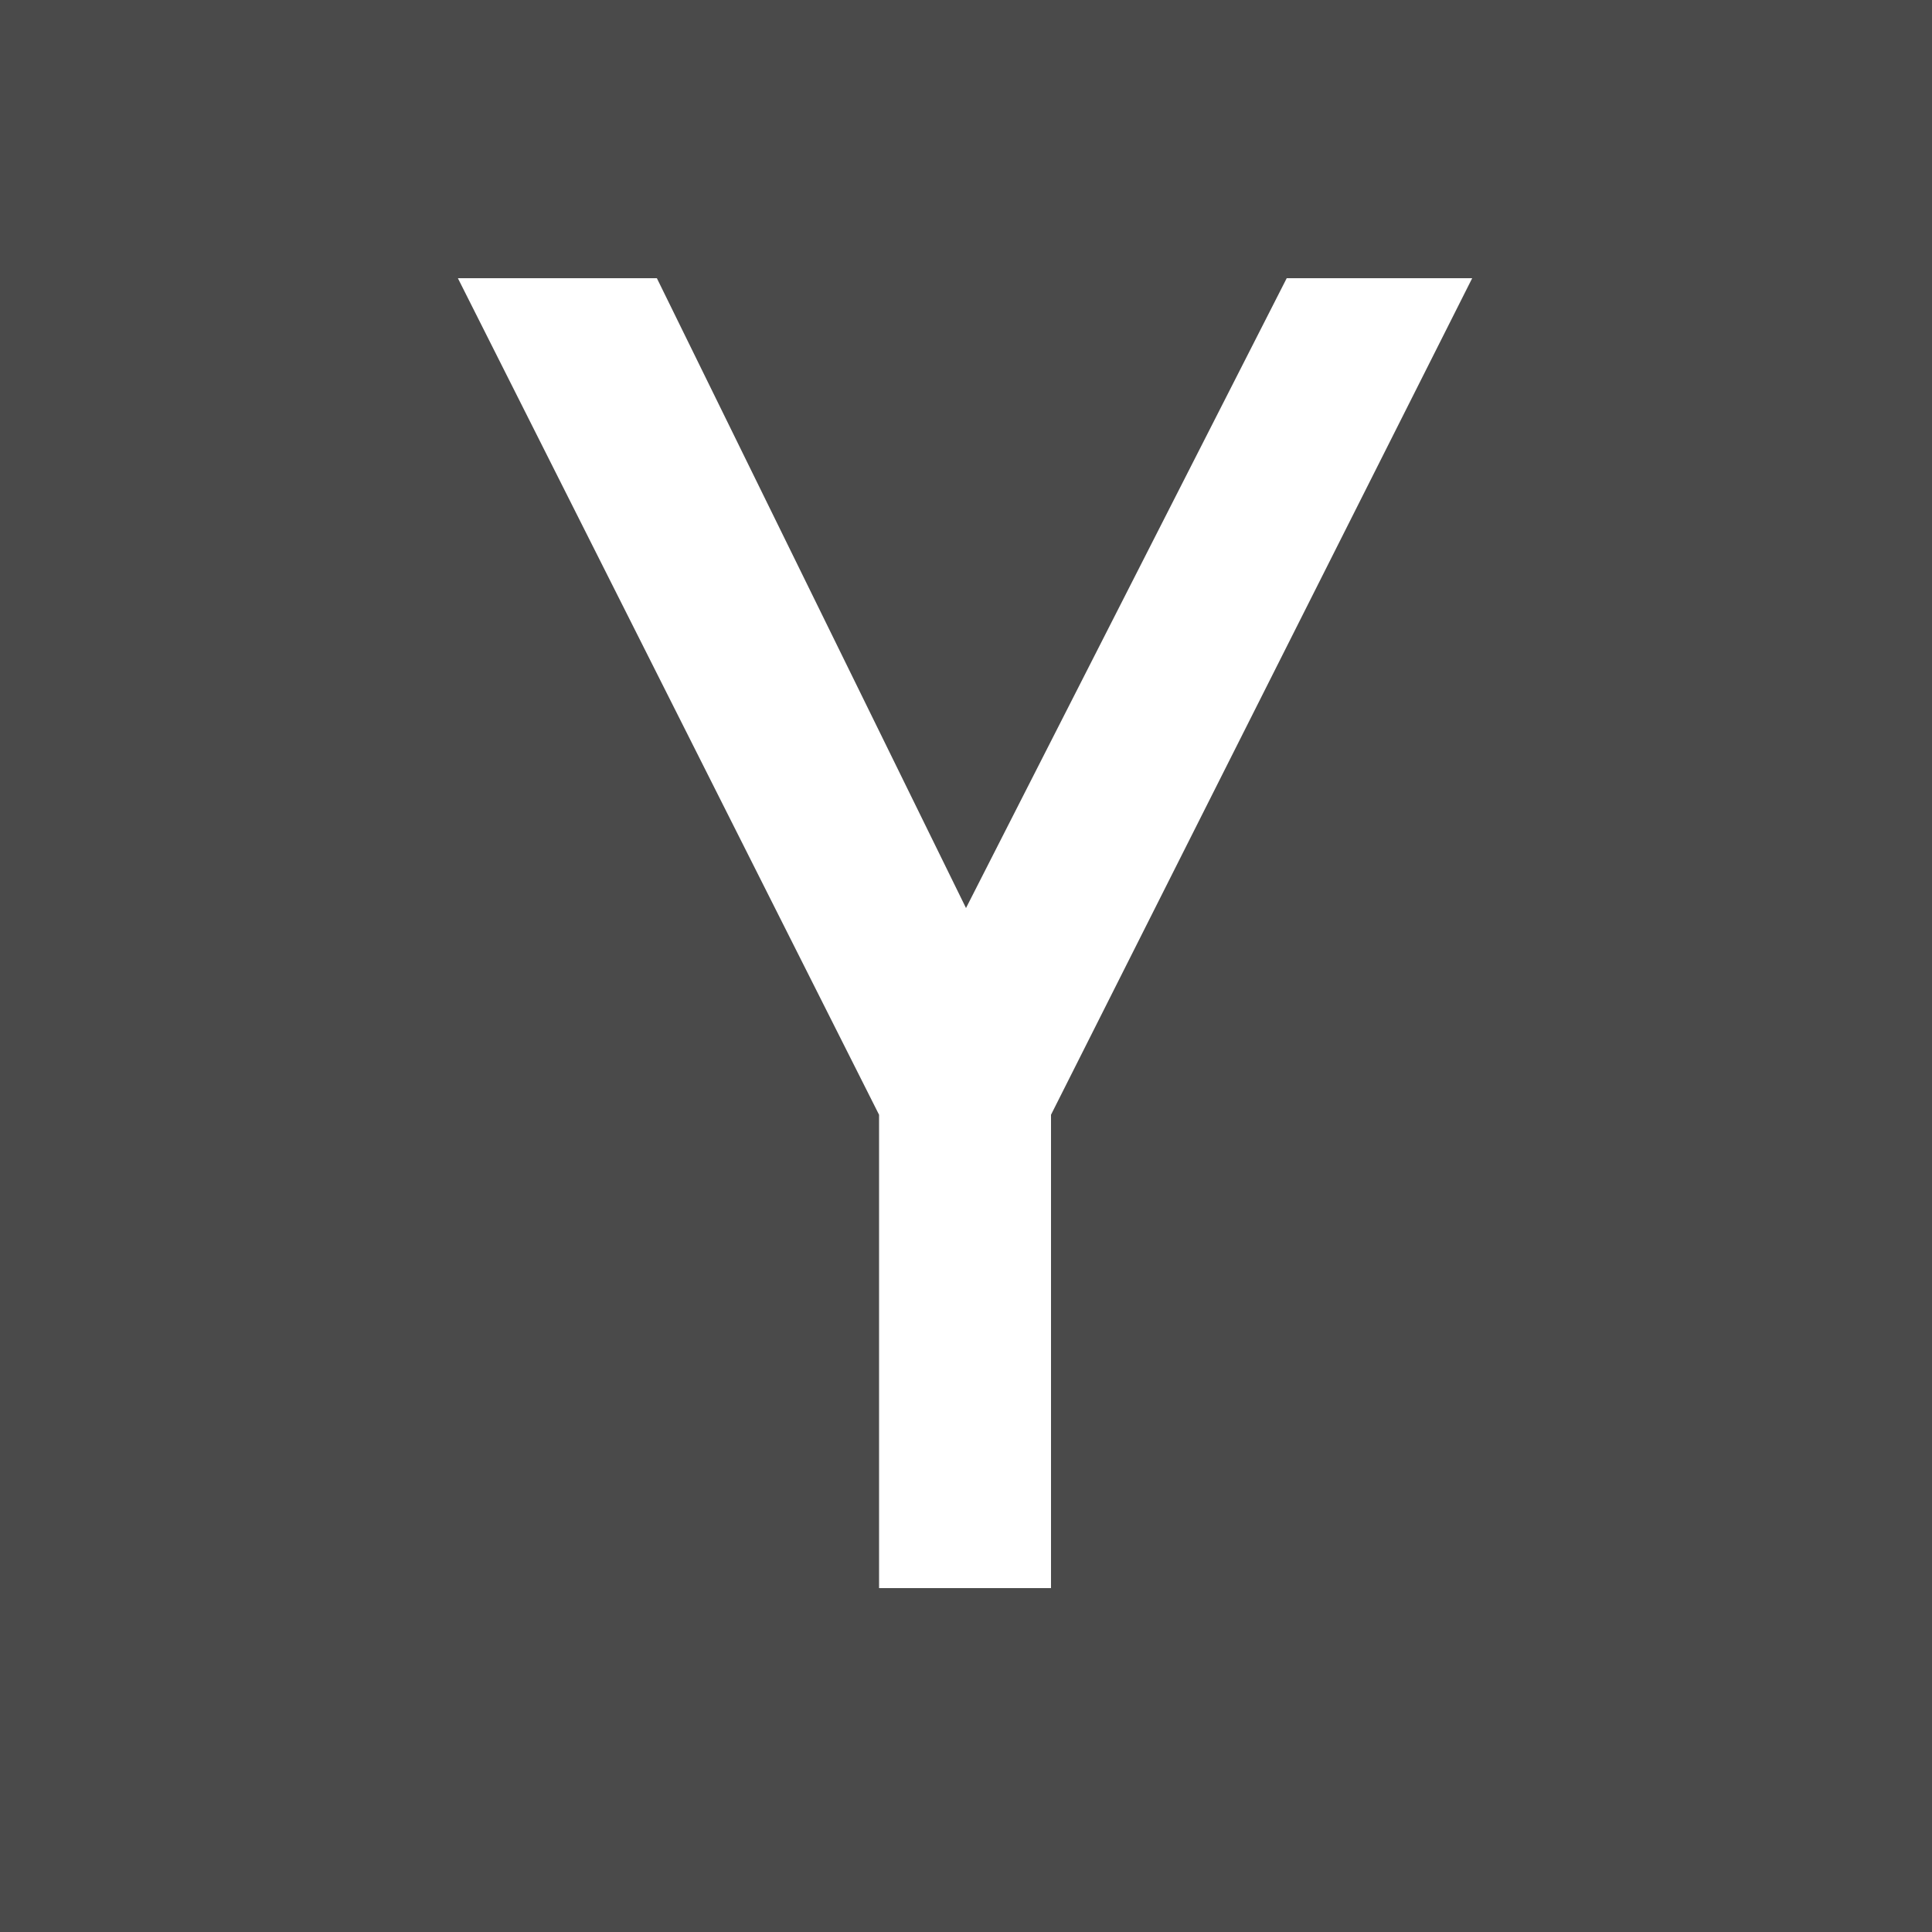 <?xml version="1.0" encoding="utf-8"?>
<!-- Generator: Adobe Illustrator 18.1.1, SVG Export Plug-In . SVG Version: 6.00 Build 0)  -->
<!DOCTYPE svg PUBLIC "-//W3C//DTD SVG 1.1//EN" "http://www.w3.org/Graphics/SVG/1.1/DTD/svg11.dtd">
<svg version="1.1" id="Layer_1" xmlns="http://www.w3.org/2000/svg" xmlns:xlink="http://www.w3.org/1999/xlink" x="0px" y="0px"
	 viewBox="-349 451 100 100" enable-background="new -349 451 100 100" xml:space="preserve">
<path fill="#4A4A4A" id="Hacker_News" d="M-349,451v100h100V451H-349z M-294.6,508.7v24.5h-8.9v-24.5l-21.8-43.3h10.3l16,32.6l16.6-32.6h9.6
	L-294.6,508.7z"/>
</svg>
